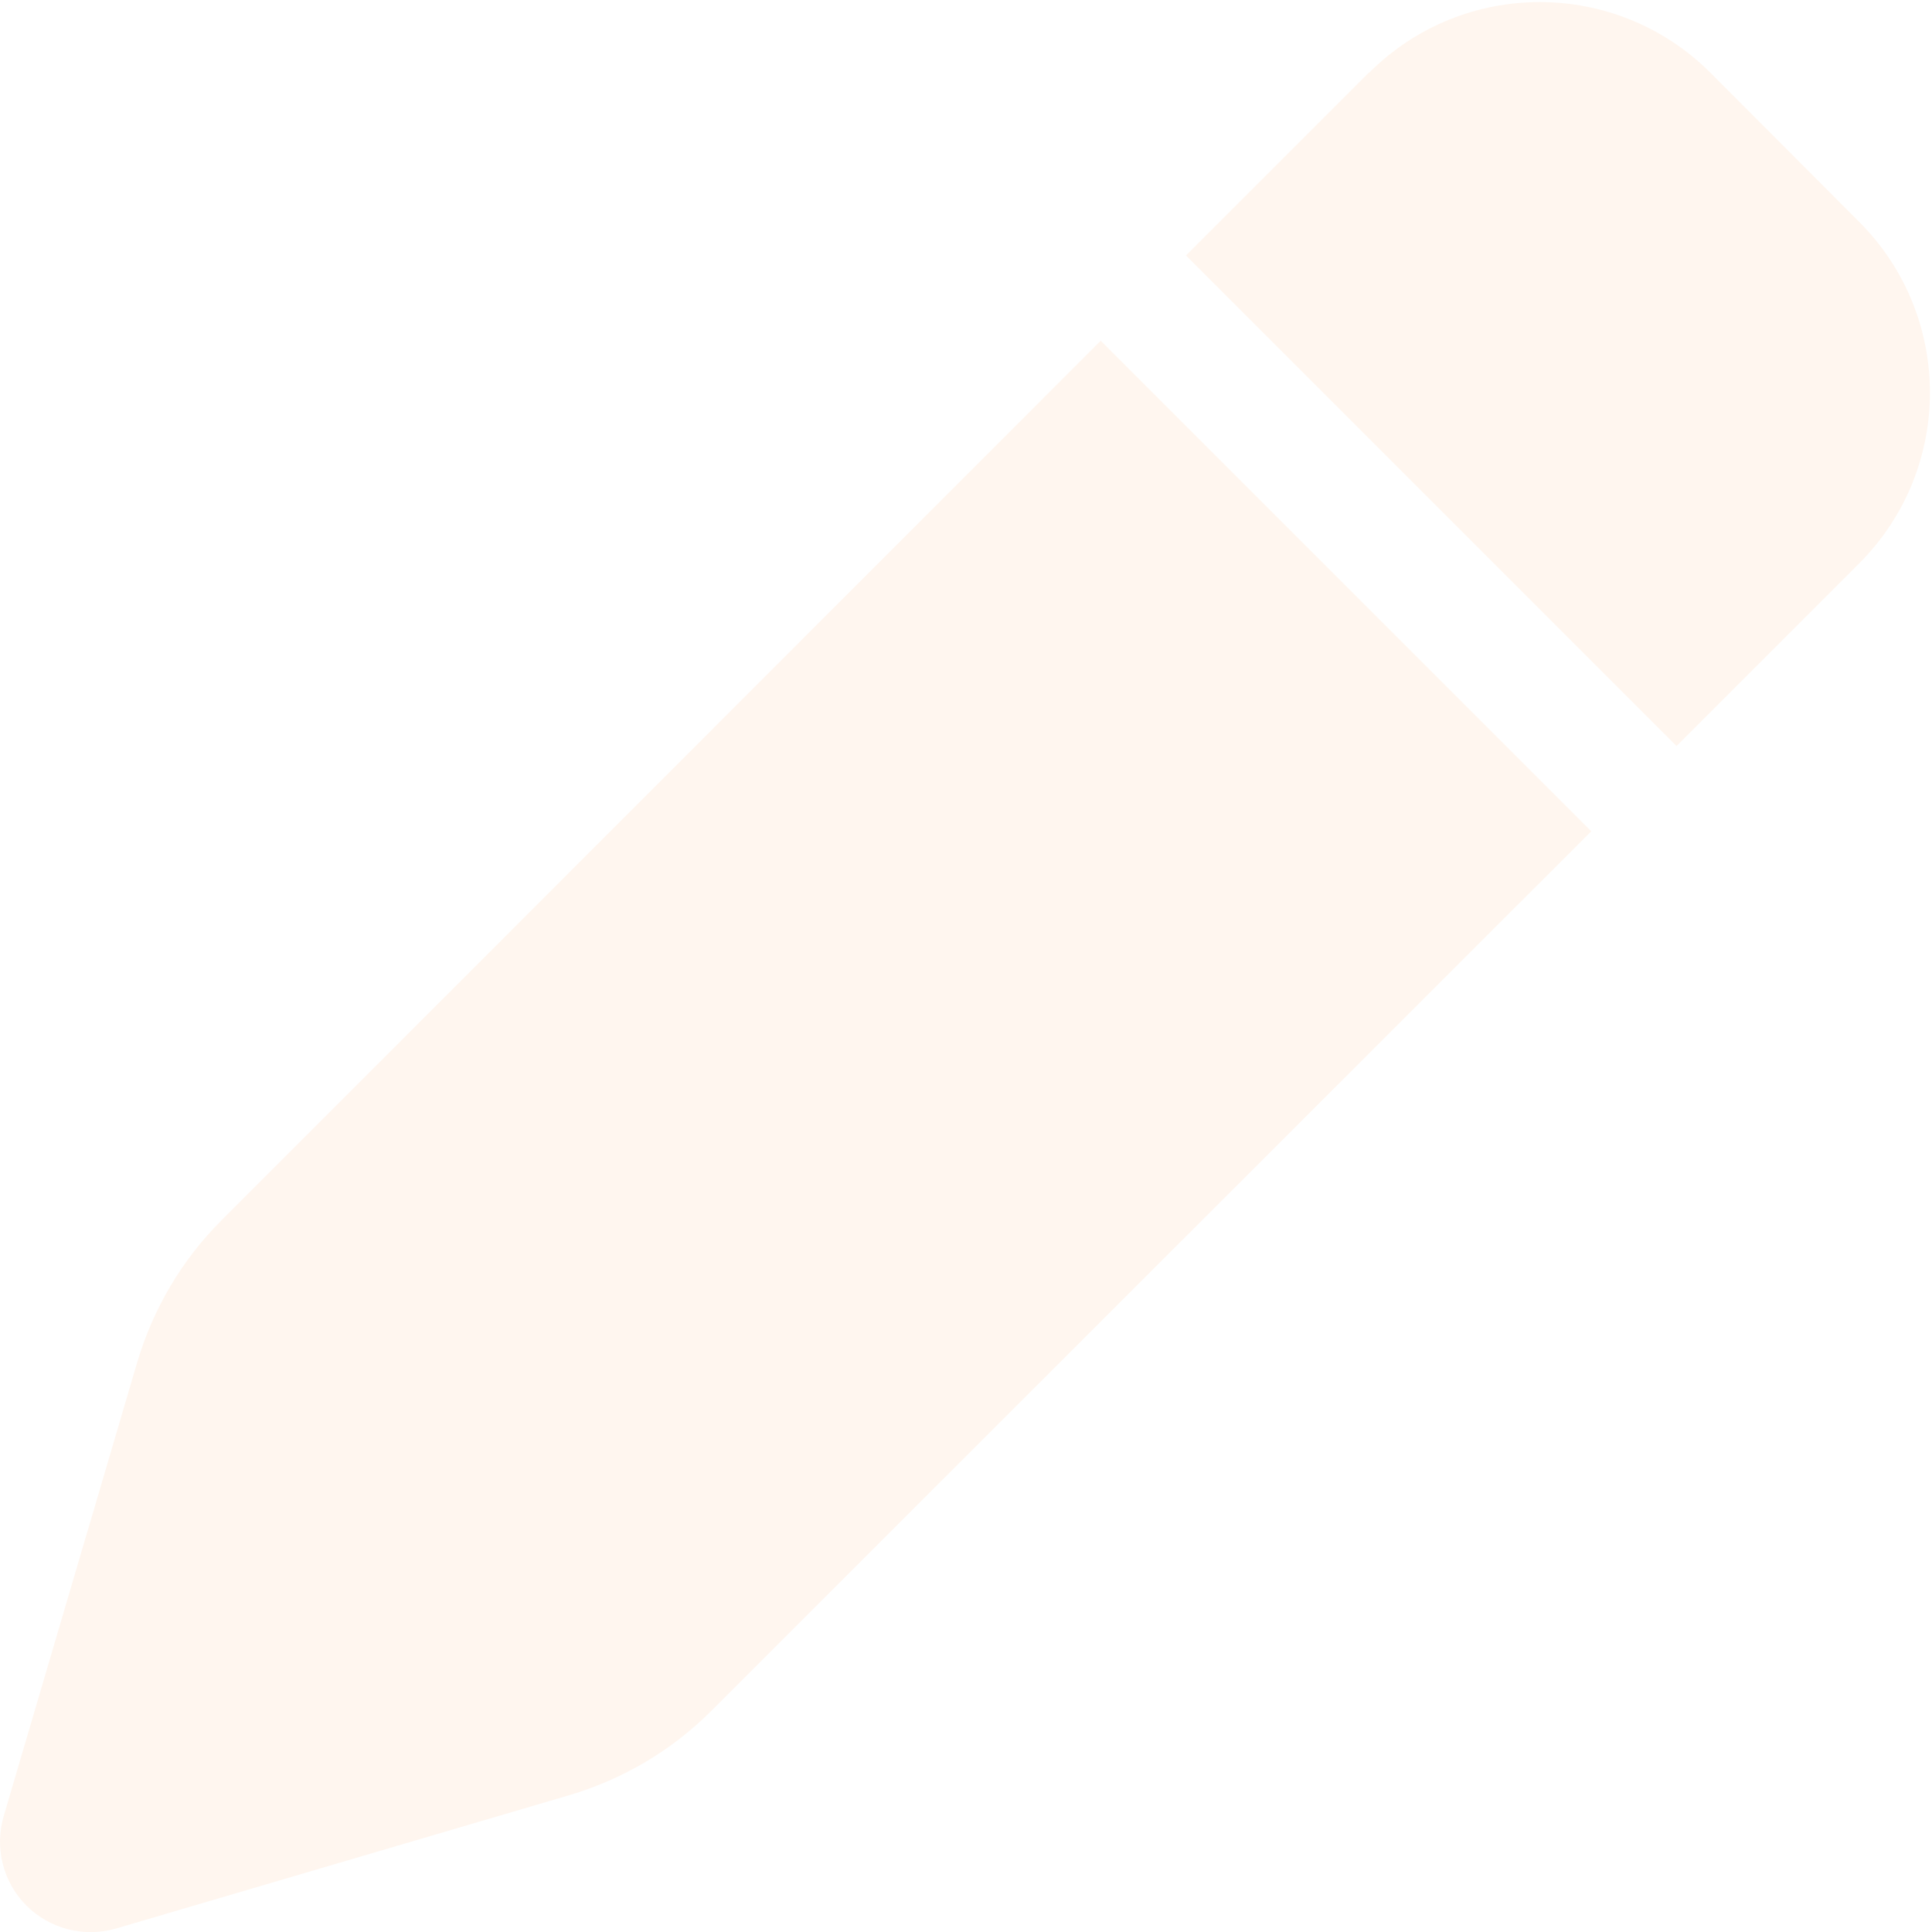 <svg width="96" height="96" viewBox="0 0 96 96" fill="none" xmlns="http://www.w3.org/2000/svg">
<g clip-path="url(#clip0_246_341)">
<path d="M68.006 3.619L58.931 12.694L83.306 37.069L92.381 27.994C97.069 23.306 97.069 15.713 92.381 11.025L84.994 3.619C80.306 -1.069 72.713 -1.069 68.025 3.619H68.006ZM54.694 16.931L10.988 60.656C9.038 62.606 7.613 65.025 6.825 67.669L0.188 90.225C-0.281 91.819 0.15 93.525 1.313 94.688C2.475 95.85 4.181 96.281 5.756 95.831L28.313 89.194C30.956 88.406 33.375 86.981 35.325 85.031L79.069 41.306L54.694 16.931Z" fill="#FF7F11" fill-opacity="0.07"/>
</g>
<defs>
<clipPath id="clip0_246_341">
<rect width="96" height="96" fill="white"/>
</clipPath>
</defs>
</svg>
